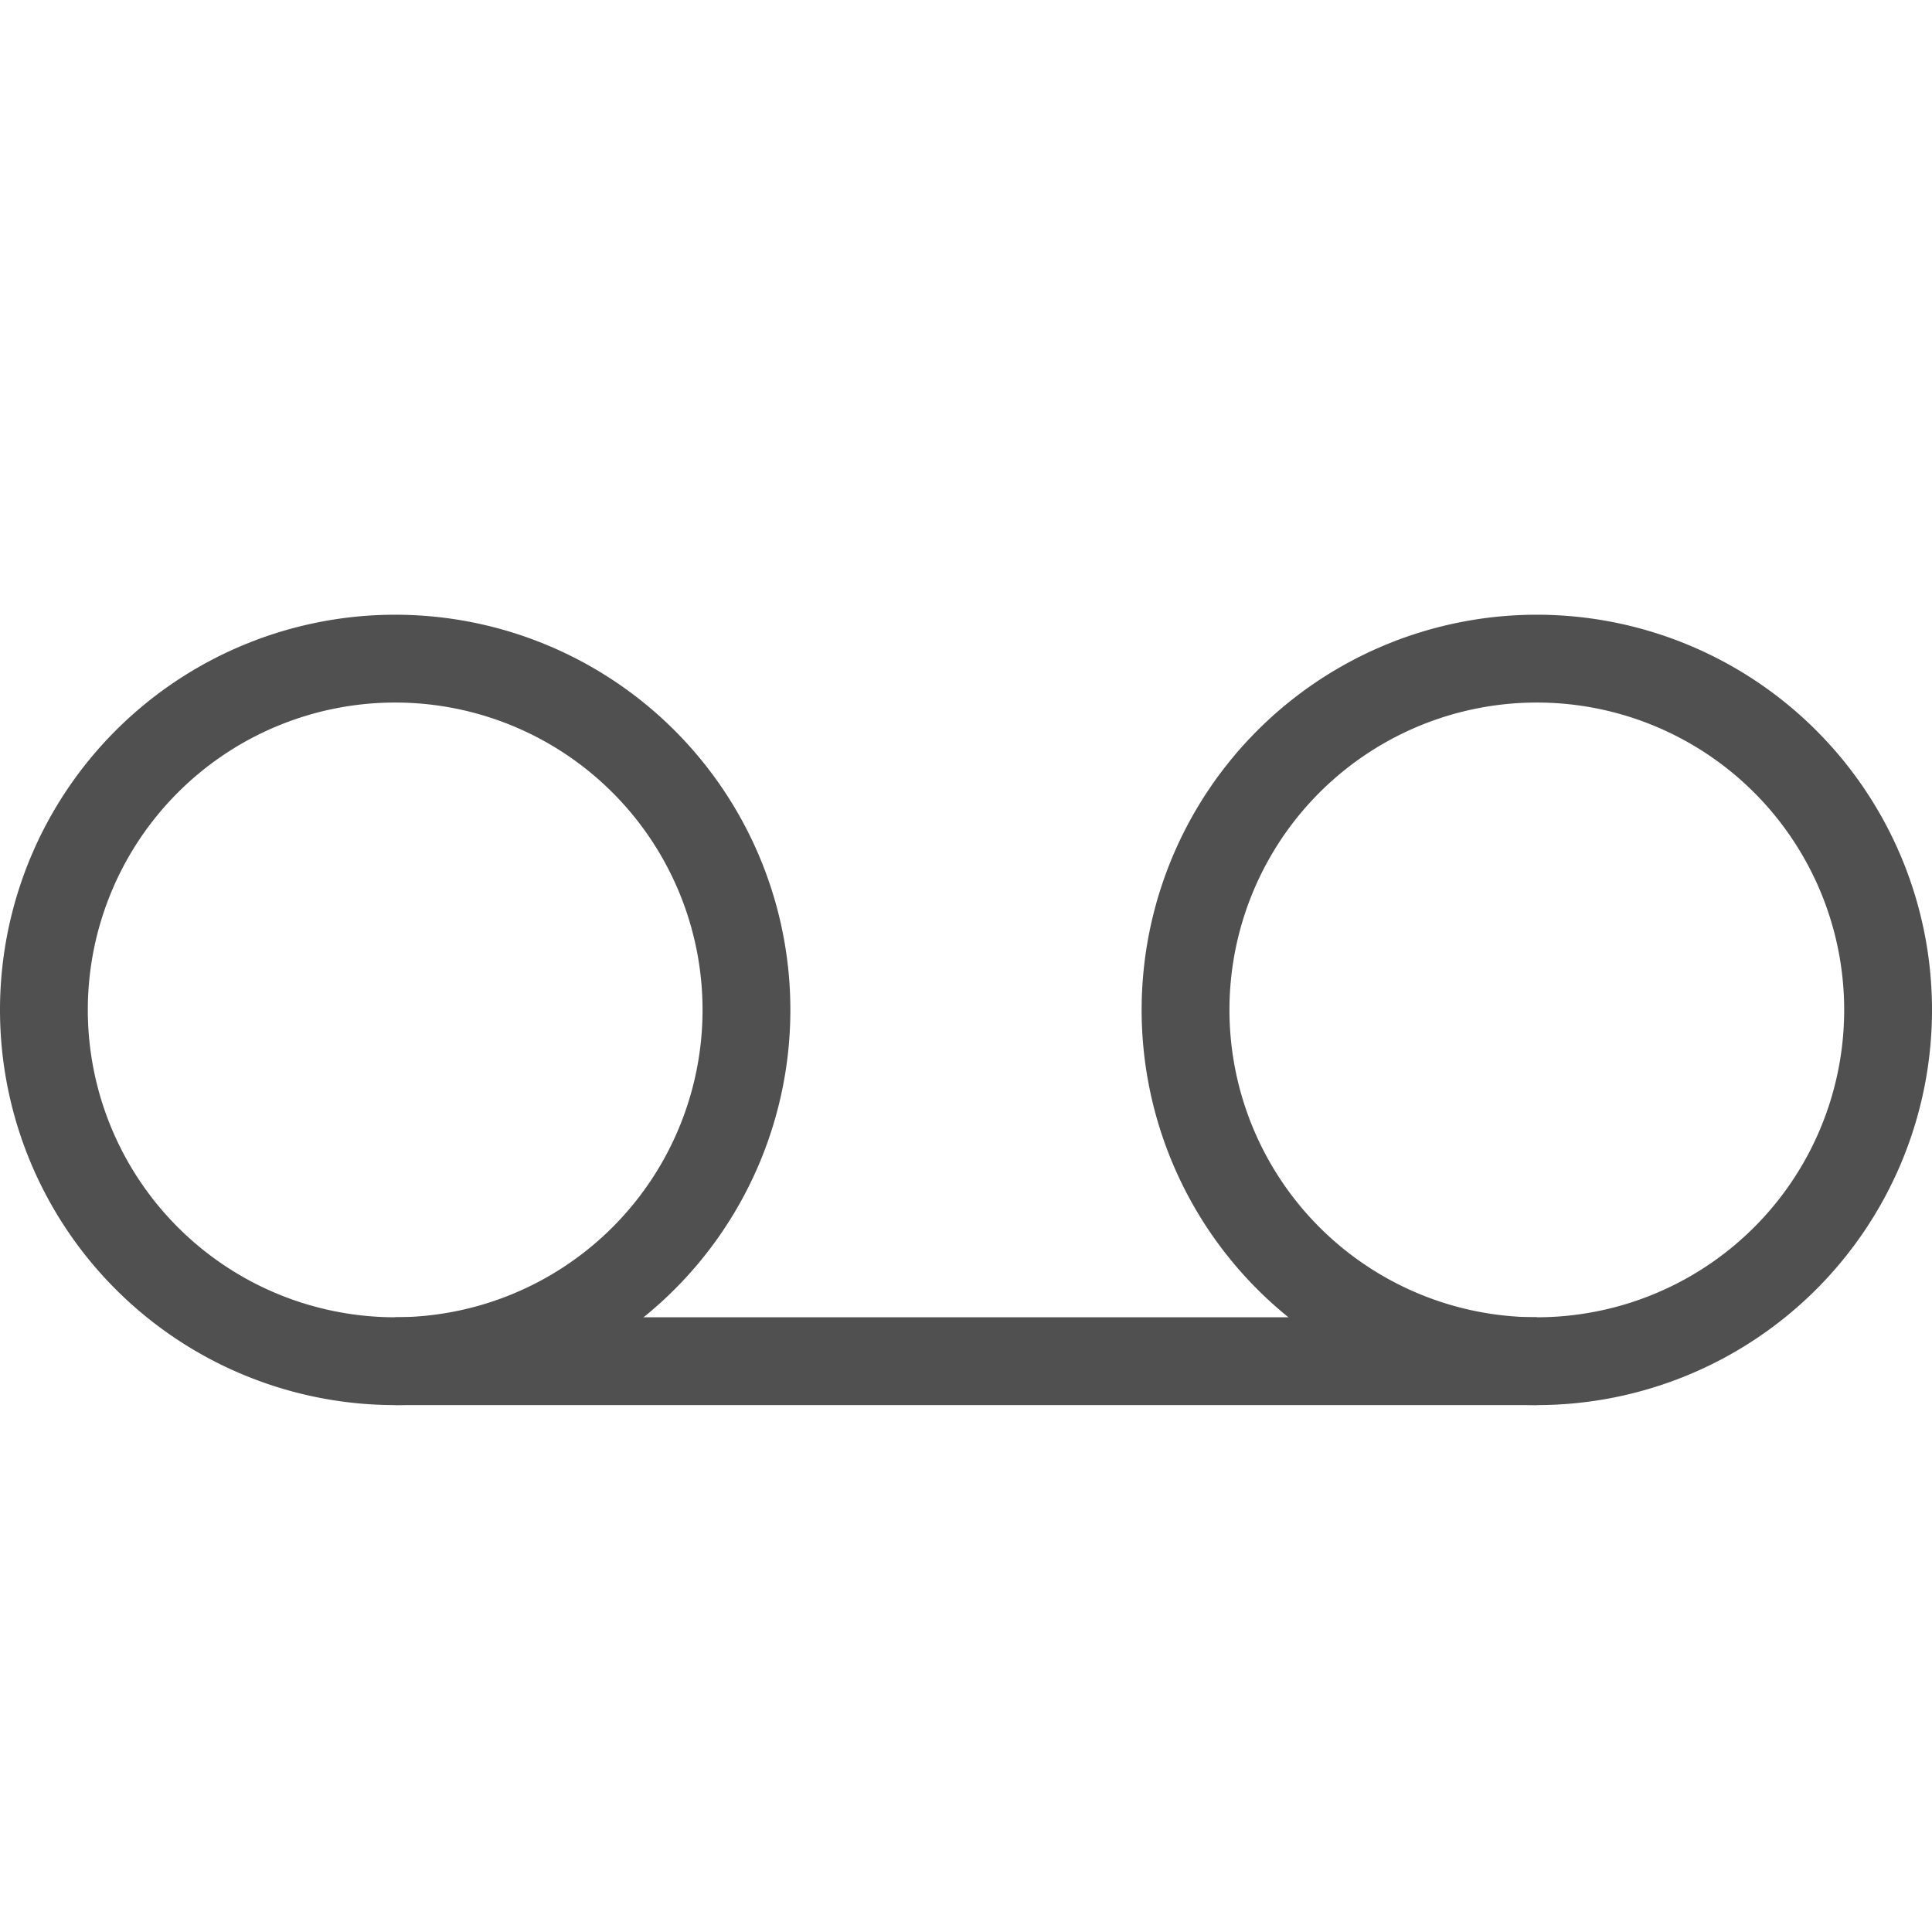<svg xmlns="http://www.w3.org/2000/svg" viewBox="0 0 22 22">
    <g fill="currentColor" fill-rule="evenodd" style="color:#050505;opacity:.7">
        <path d="M4.5 7A4.5 4.5 0 0 0 0 11.5 4.5 4.5 0 0 0 4.5 16 4.5 4.5 0 0 0 9 11.5 4.5 4.5 0 0 0 4.5 7zm0 1A3.5 3.5 0 0 1 8 11.5 3.5 3.5 0 0 1 4.5 15 3.5 3.5 0 0 1 1 11.5 3.5 3.5 0 0 1 4.5 8zM17.5 7a4.5 4.5 0 0 0-4.5 4.5 4.5 4.5 0 0 0 4.5 4.5 4.5 4.5 0 0 0 4.5-4.5A4.5 4.5 0 0 0 17.5 7zm0 1a3.5 3.5 0 0 1 3.5 3.5 3.5 3.5 0 0 1-3.5 3.5 3.5 3.5 0 0 1-3.5-3.5A3.5 3.5 0 0 1 17.5 8z"/>
        <path d="M4.5 15h13v1h-13z"/>
    </g>
</svg>
